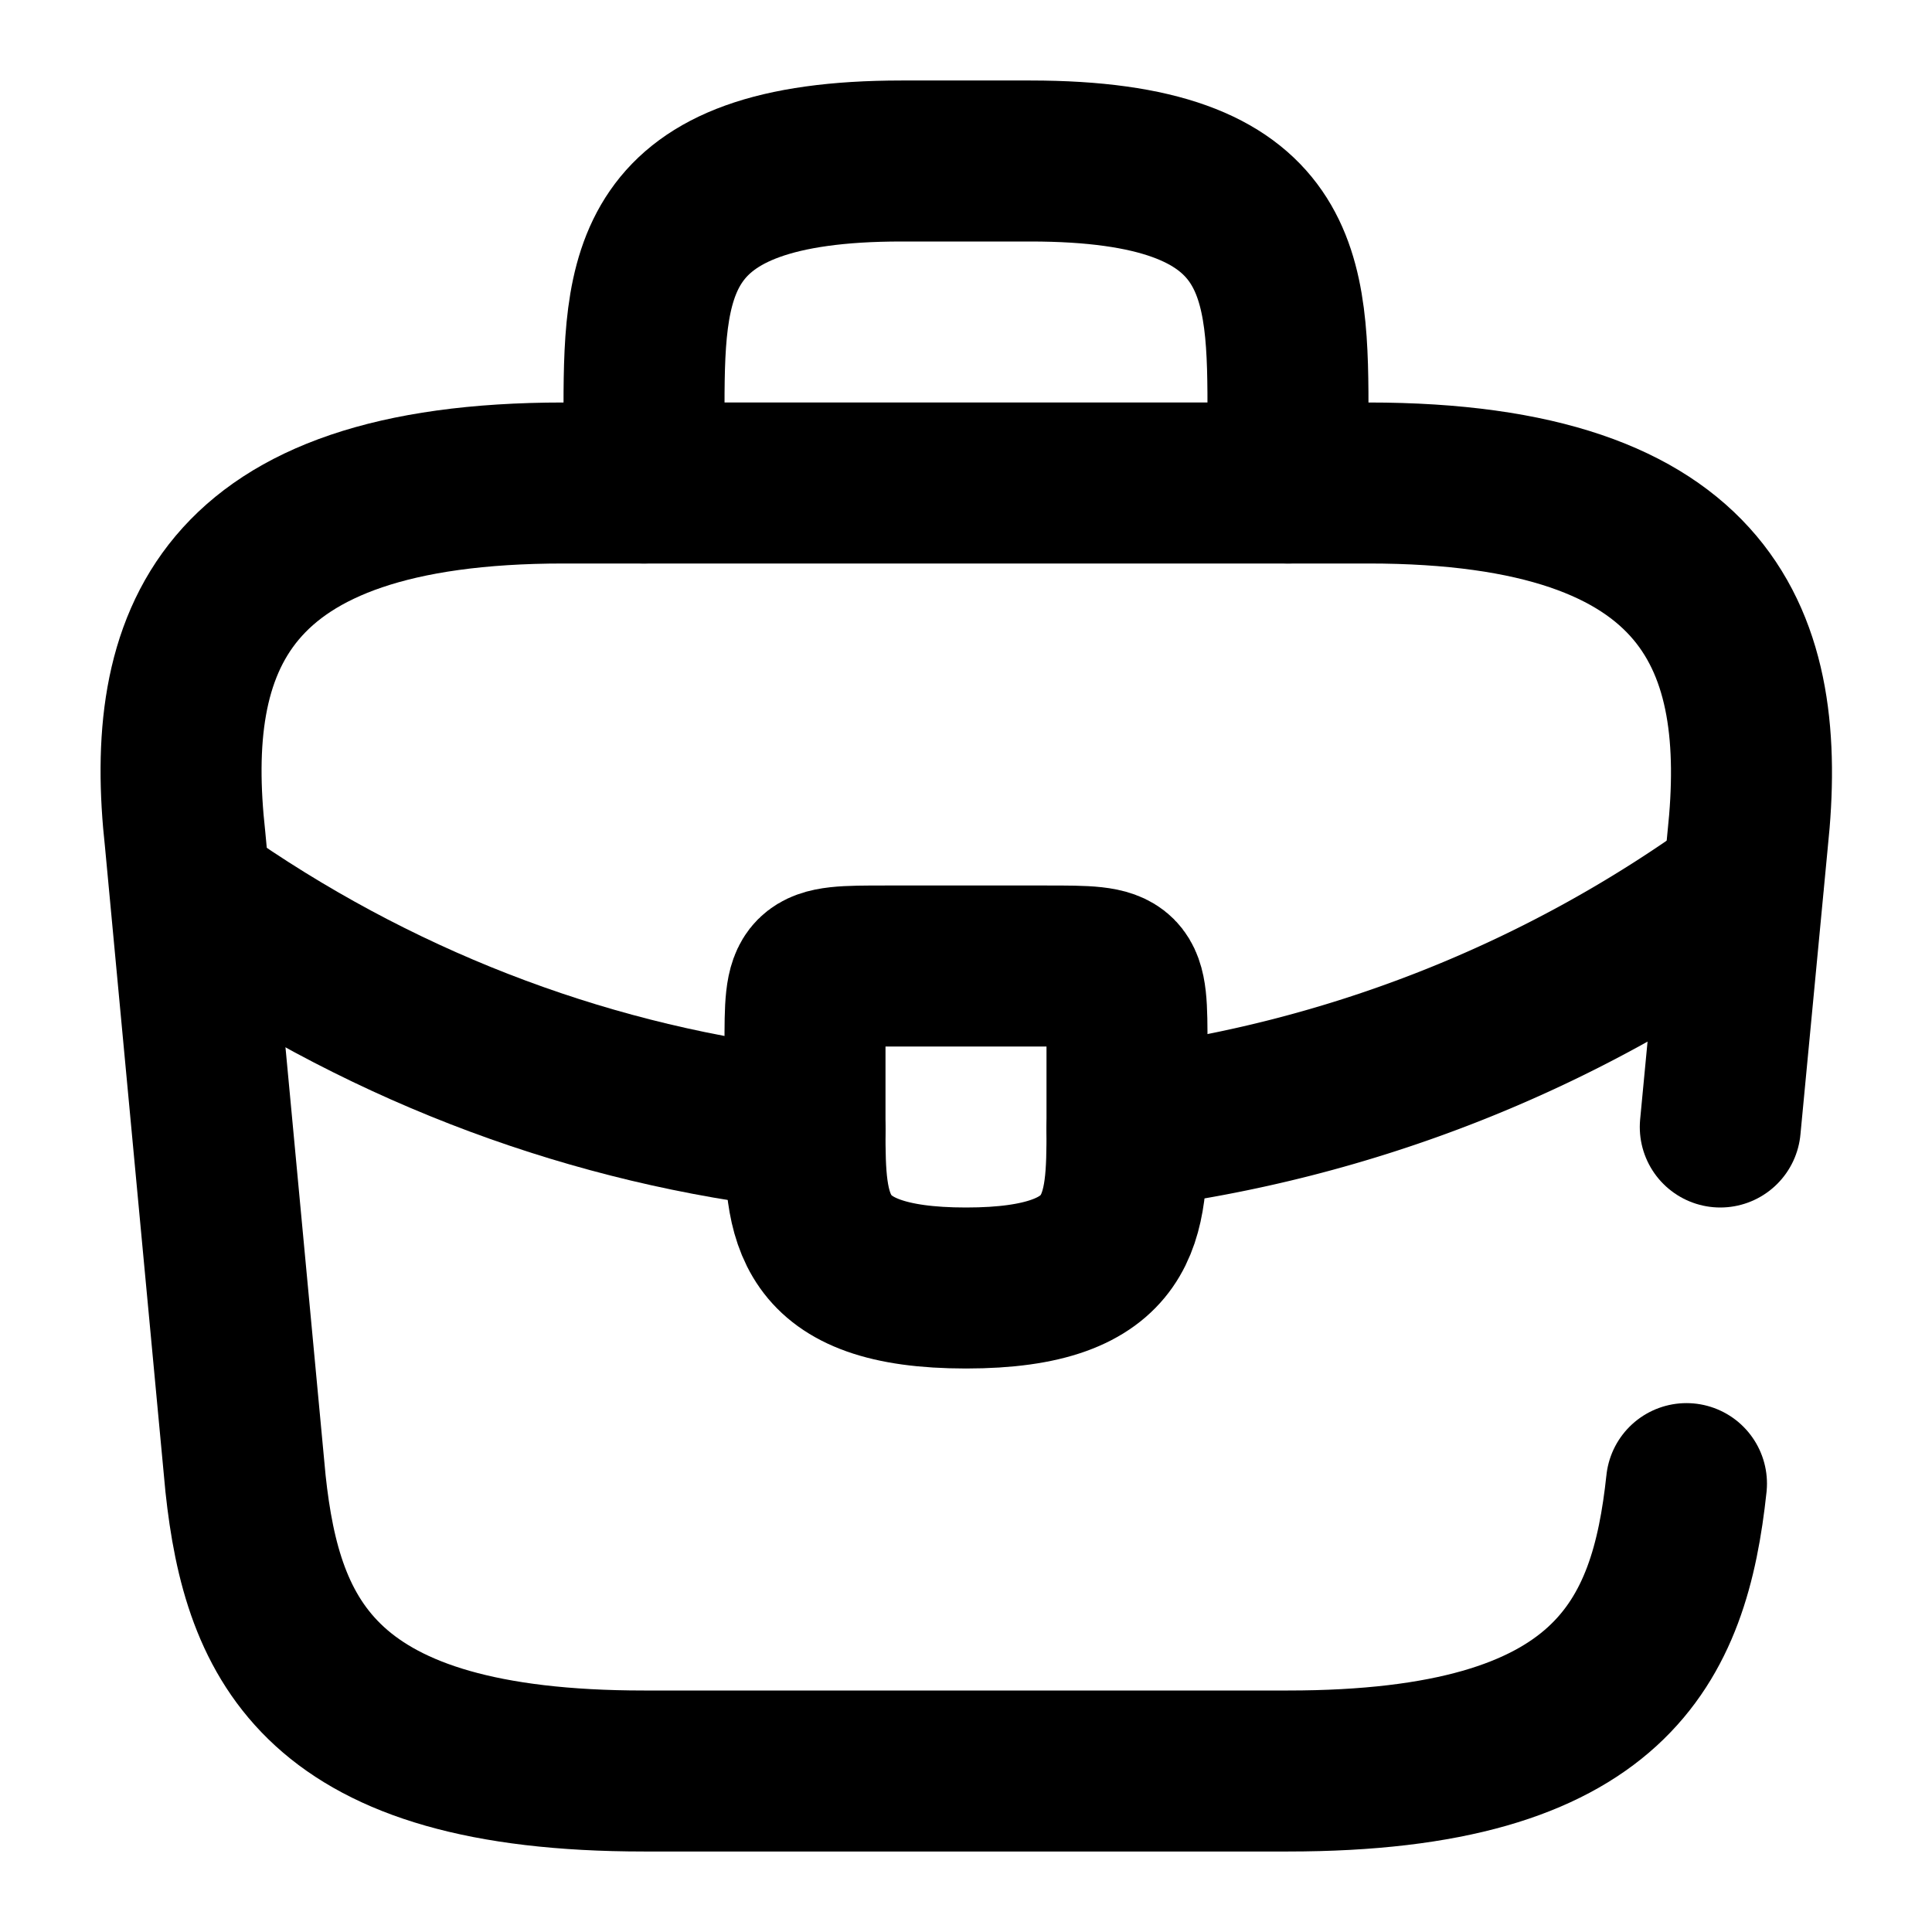 <svg
  width="24"
  height="24"
  viewBox="0 0 24 24"
  xmlns="http://www.w3.org/2000/svg"
  fill="none"
  stroke="currentColor"
  stroke-width="2"
  stroke-linecap="round"
  stroke-linejoin="round"
>
  <path d="M21.37 14l.34-3.57C21.97 7.99 21.27 6 17 6H7c-4.27 0-4.97 1.99-4.7 4.43l.75 8C3.26 20.39 3.98 22 8 22h8c4.02 0 4.74-1.61 4.95-3.57" />
  <path d="M8 6v-.8C8 3.43 8 2 11.2 2h1.6C16 2 16 3.43 16 5.2V6" />
  <path d="M14 13v1.02c0 1.09-.01 1.98-2 1.98-1.98 0-2-.88-2-1.97V13c0-1 0-1 1-1h2c1 0 1 0 1 1z" />
  <path d="M21.65 11A16.484 16.484 0 0 1 14 14.02" />
  <path d="M2.62 11.27c2.25 1.54 4.79 2.47 7.38 2.76" />
</svg>
